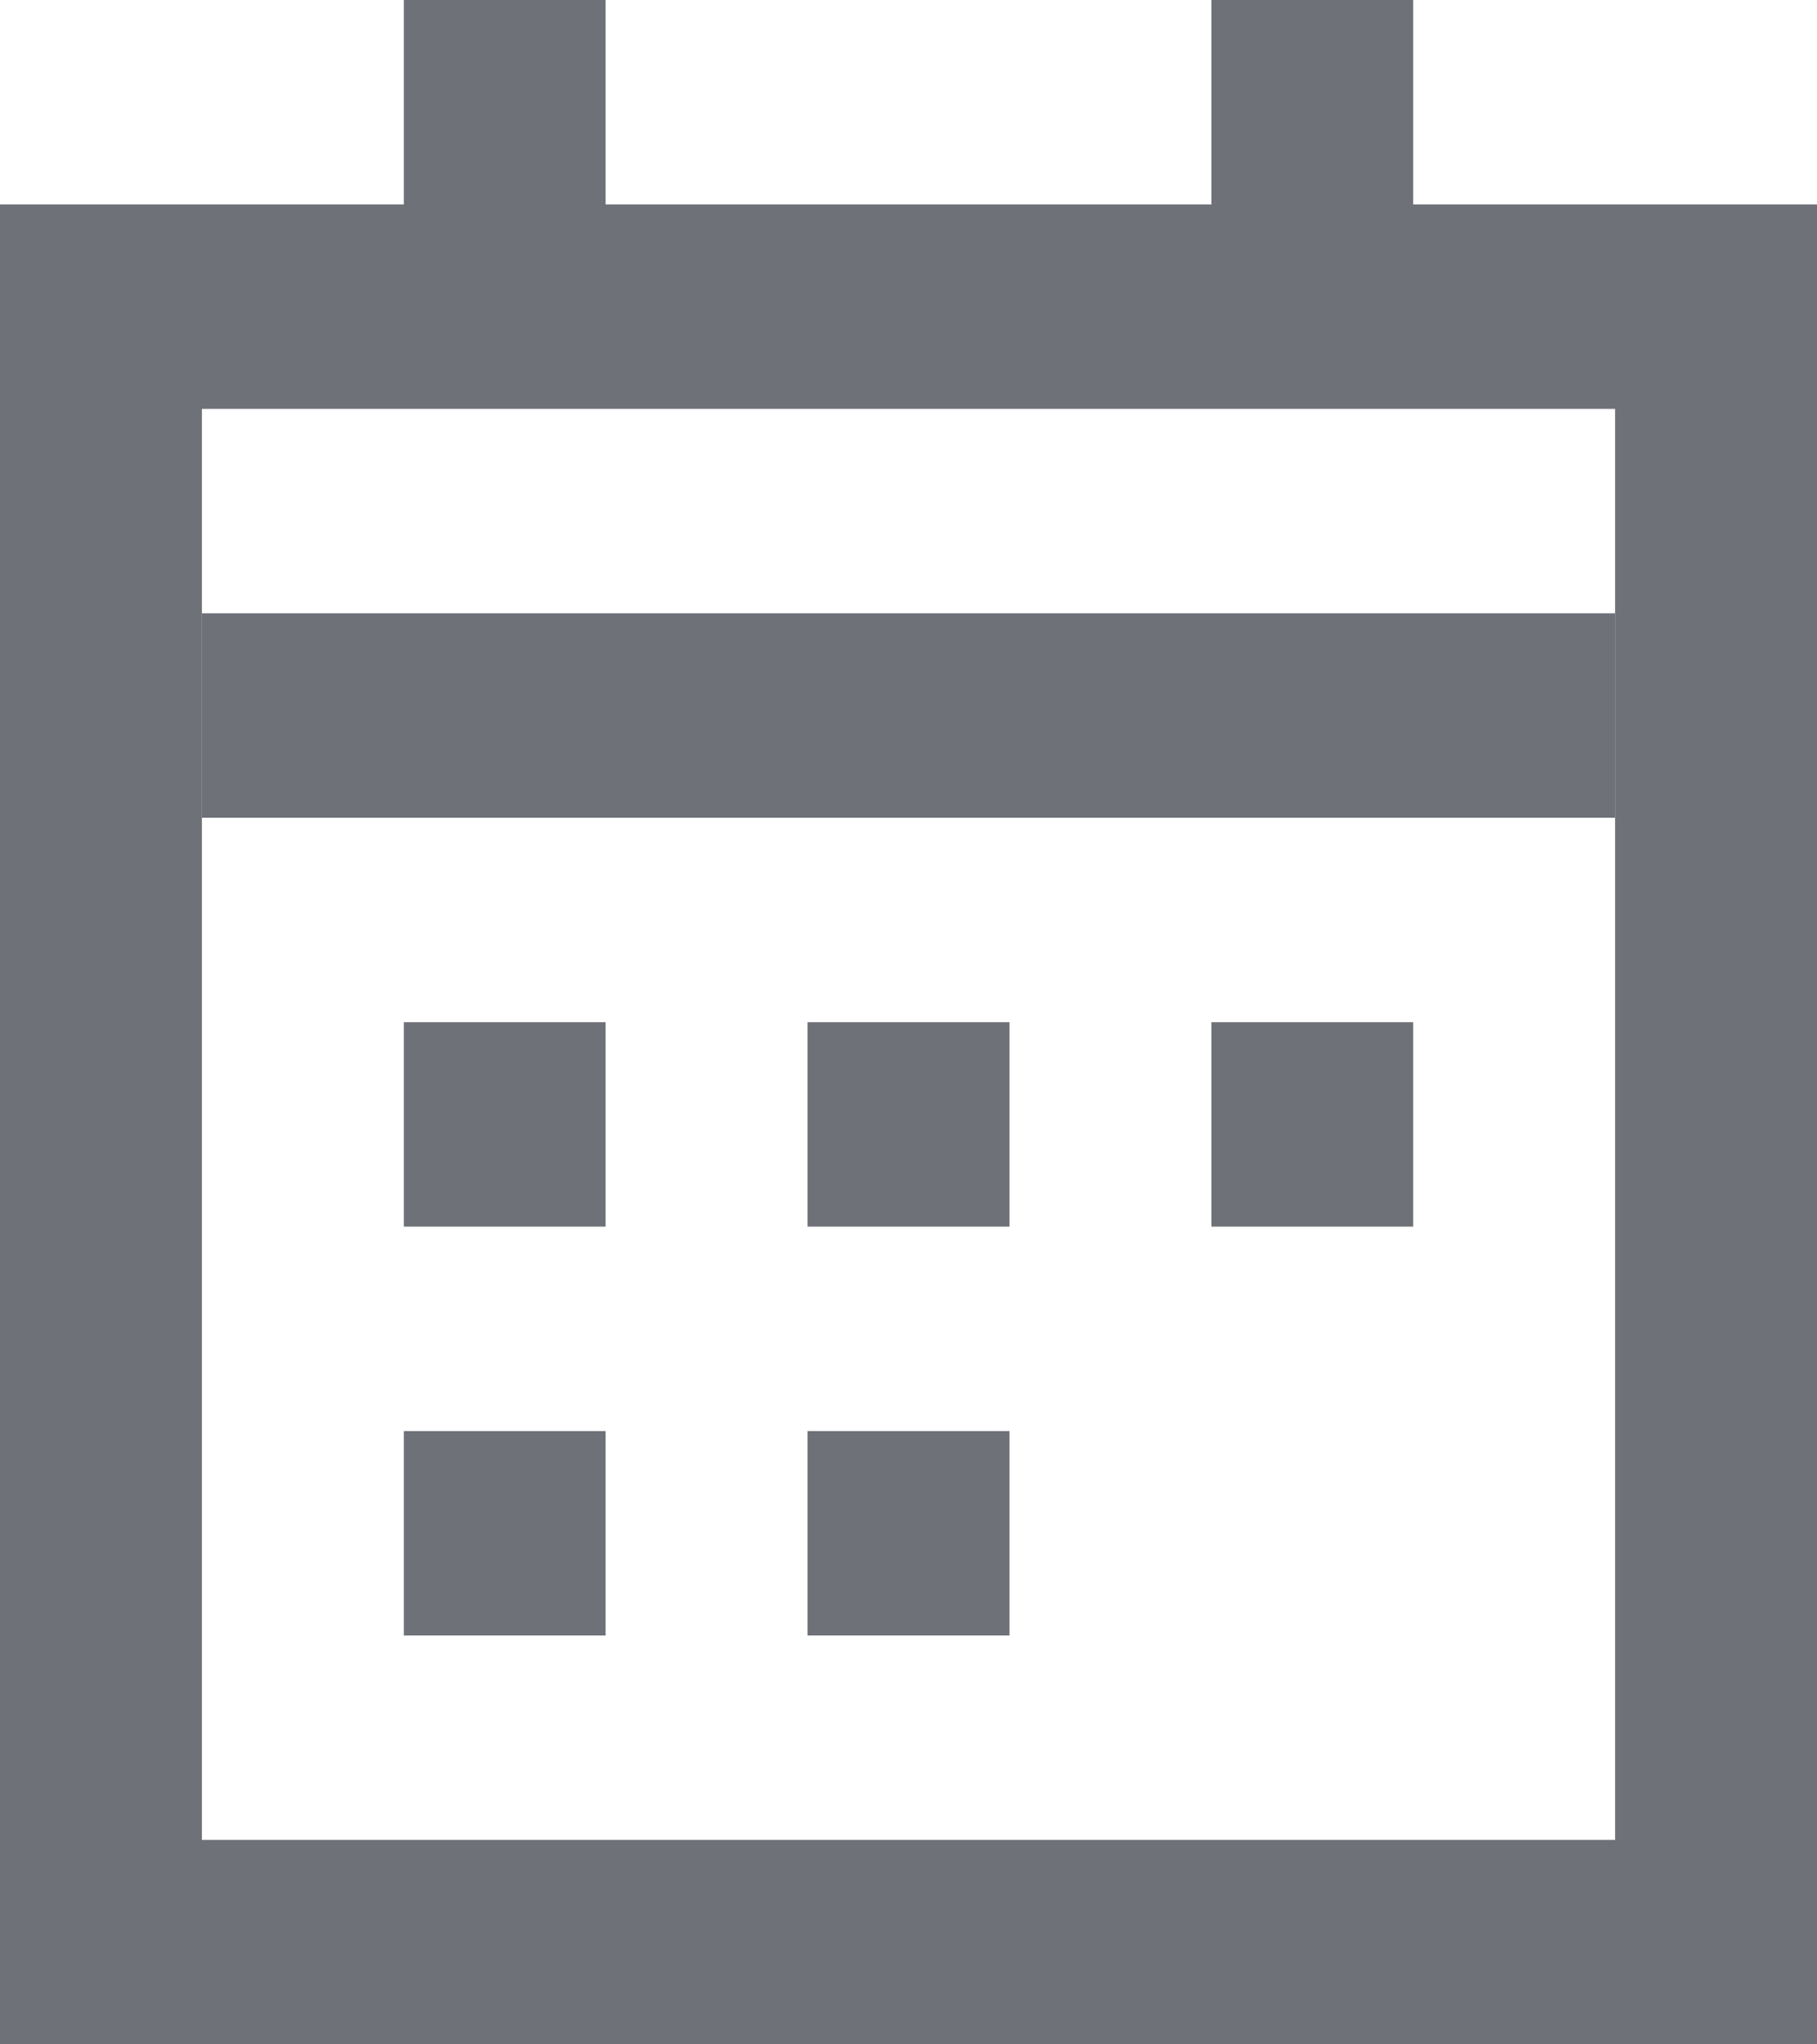 <svg width="16" height="18" viewBox="0 0 16 18" fill="none" xmlns="http://www.w3.org/2000/svg">
<path fill-rule="evenodd" clip-rule="evenodd" d="M5.333 0H3.556V1.8H0V9.9V18H16V1.8H12.444V0H10.667V1.8H5.333V0ZM3.556 3.6H5.333H10.667H12.444H14.222V16.2H1.778V3.6H3.556Z" fill="#6E7178"/>
<path d="M1.778 5.4H14.222V7.2H1.778V5.4Z" fill="#6E7178"/>
<path d="M3.556 12.6H5.333V14.4H3.556V12.6Z" fill="#6E7178"/>
<path d="M7.111 12.6H8.889V14.4H7.111V12.6Z" fill="#6E7178"/>
<path d="M3.556 9H5.333V10.8H3.556V9Z" fill="#6E7178"/>
<path d="M7.111 9H8.889V10.8H7.111V9Z" fill="#6E7178"/>
<path d="M10.667 9H12.444V10.8H10.667V9Z" fill="#6E7178"/>
</svg>
